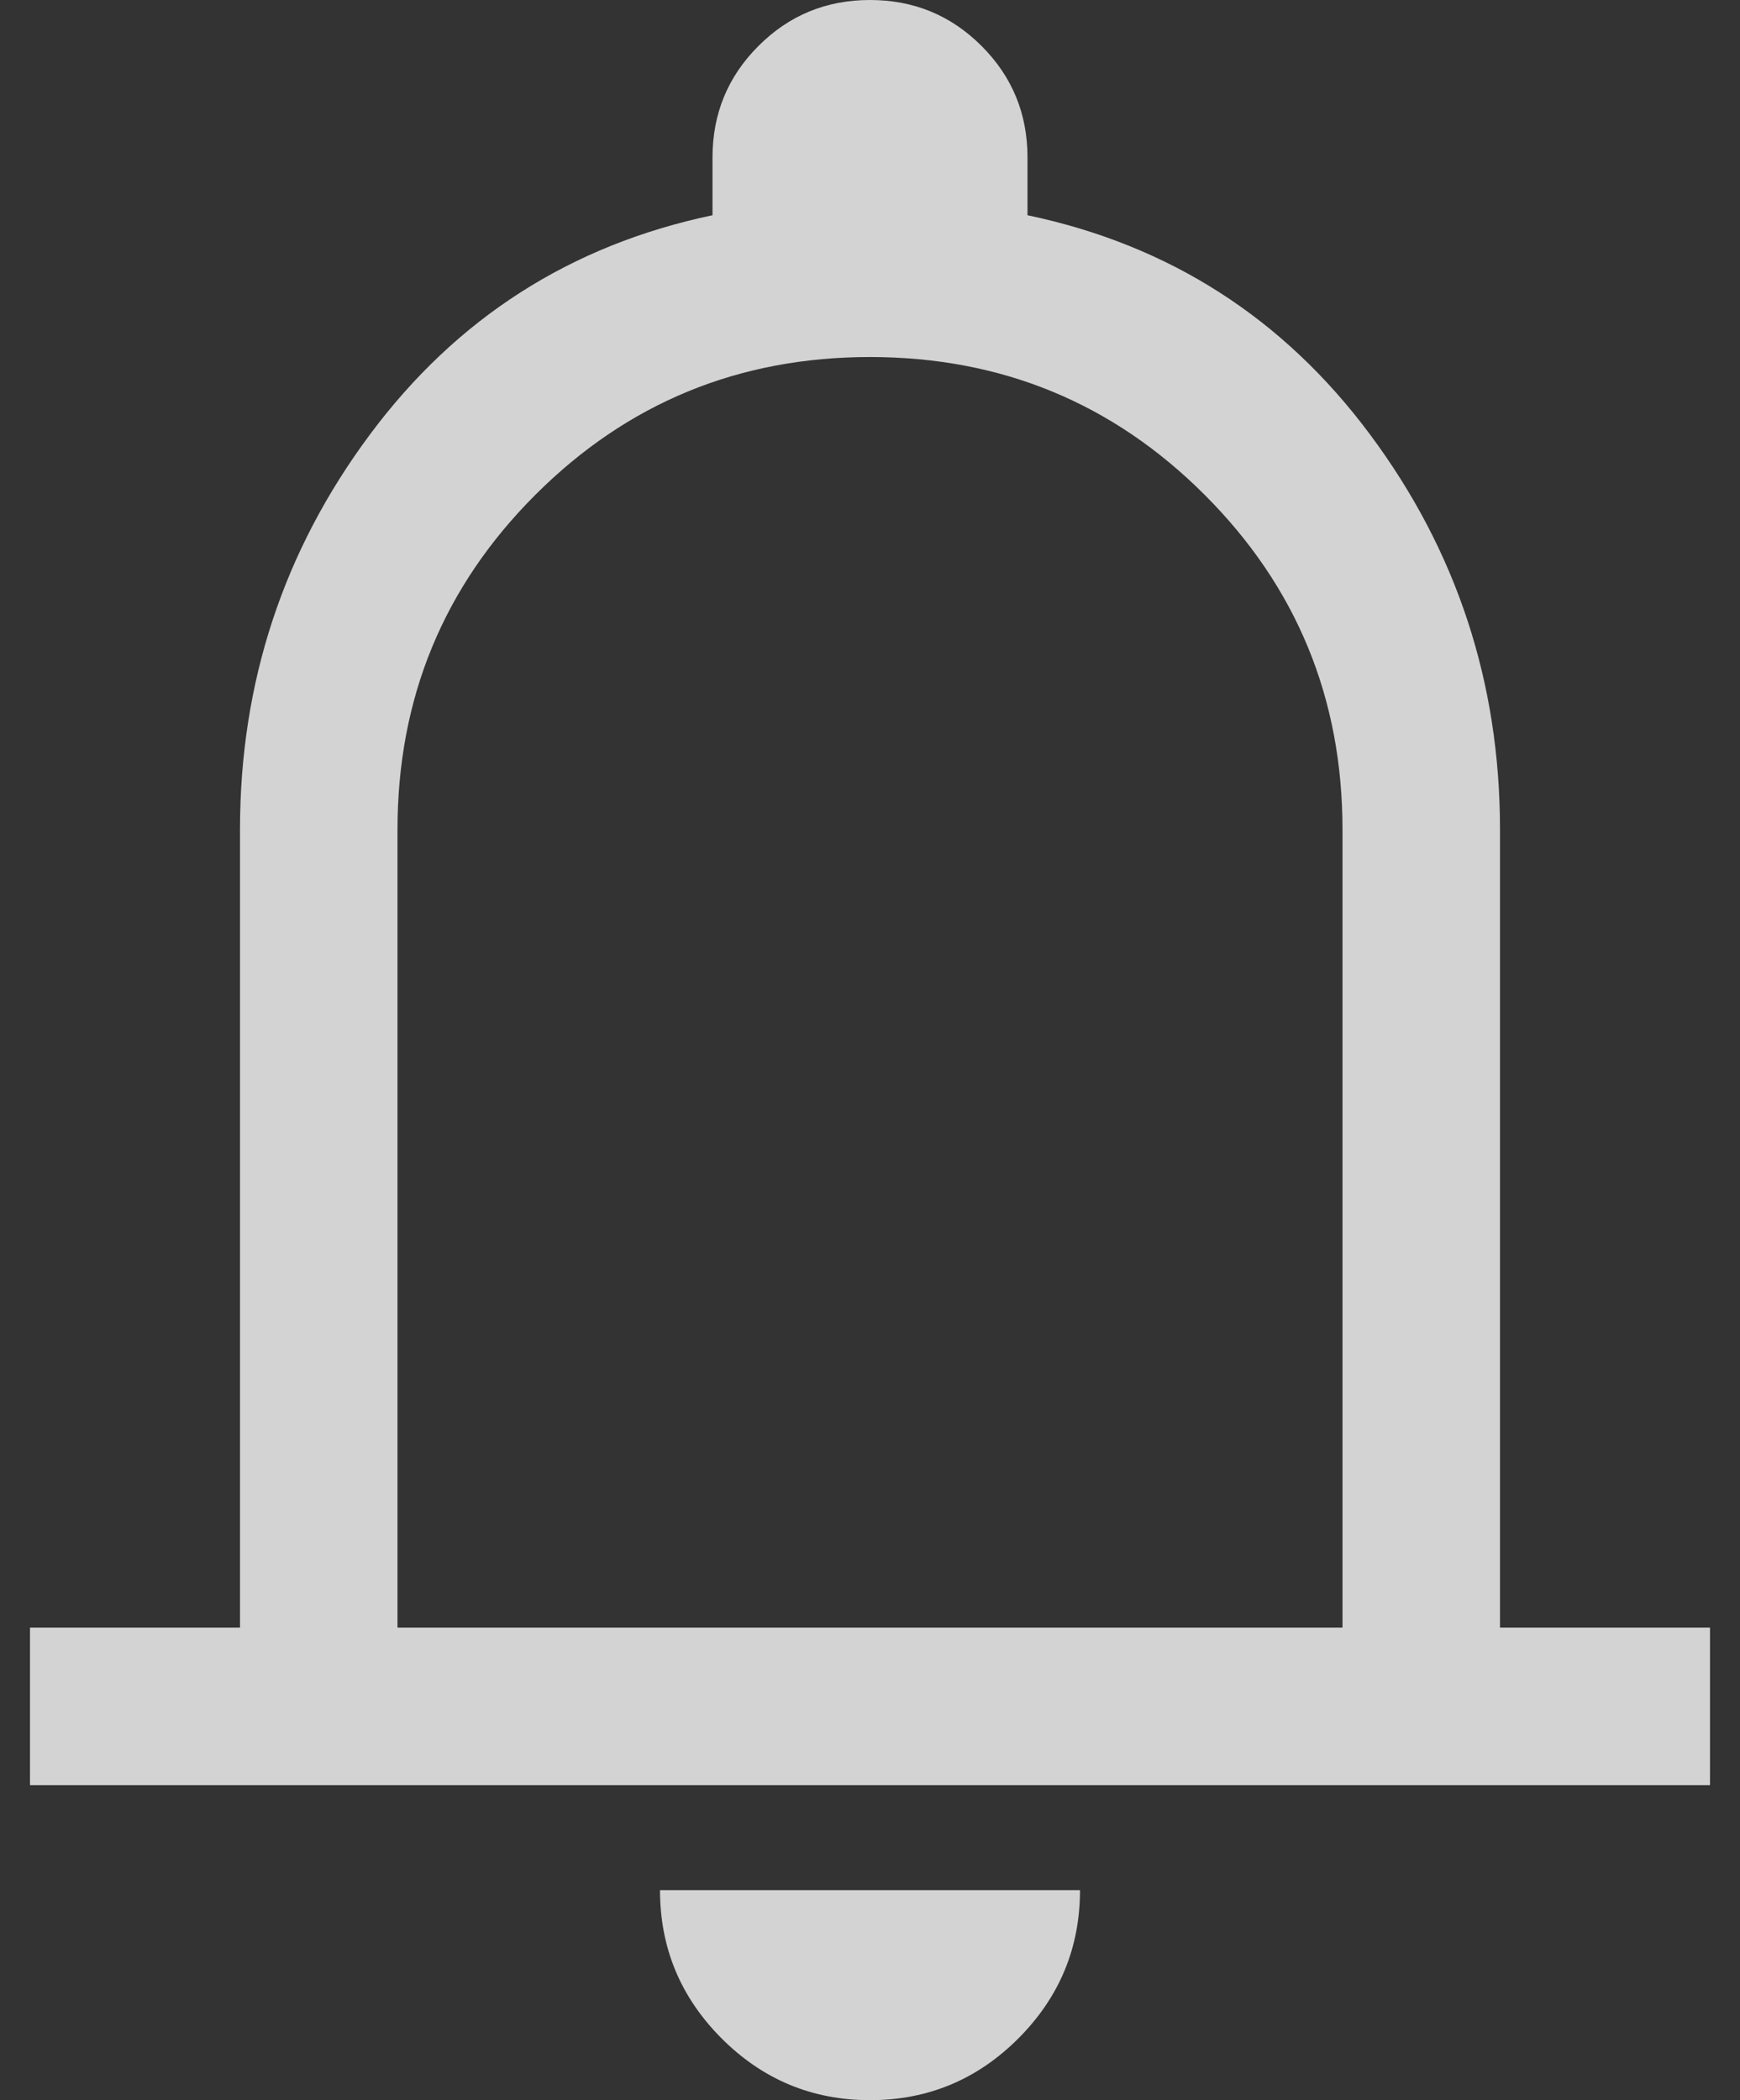 <svg width="29" height="35" viewBox="0 0 29 35" fill="none" xmlns="http://www.w3.org/2000/svg">
<rect x="0" y="0" width="29" height="35" fill="#333333" stroke="none"/>
<path d="M0.5 29.75V27.125H4V13.825C4 11.375 4.722 9.18 6.166 7.241C7.609 5.301 9.512 4.083 11.875 3.587V2.625C11.875 1.896 12.13 1.276 12.641 0.766C13.151 0.255 13.771 0 14.5 0C15.229 0 15.849 0.255 16.359 0.766C16.87 1.276 17.125 1.896 17.125 2.625V3.587C19.488 4.083 21.391 5.301 22.834 7.241C24.278 9.18 25 11.375 25 13.825V27.125H28.5V29.75H0.5ZM14.5 35C13.537 35 12.713 34.657 12.028 33.972C11.343 33.286 11 32.462 11 31.5H18C18 32.462 17.657 33.286 16.972 33.972C16.287 34.657 15.463 35 14.5 35ZM6.625 27.125H22.375V13.825C22.375 11.637 21.609 9.778 20.078 8.247C18.547 6.716 16.688 5.95 14.5 5.95C12.312 5.95 10.453 6.716 8.922 8.247C7.391 9.778 6.625 11.637 6.625 13.825V27.125Z" fill="#FBFBFB" fill-opacity="0.8"/>
</svg>
